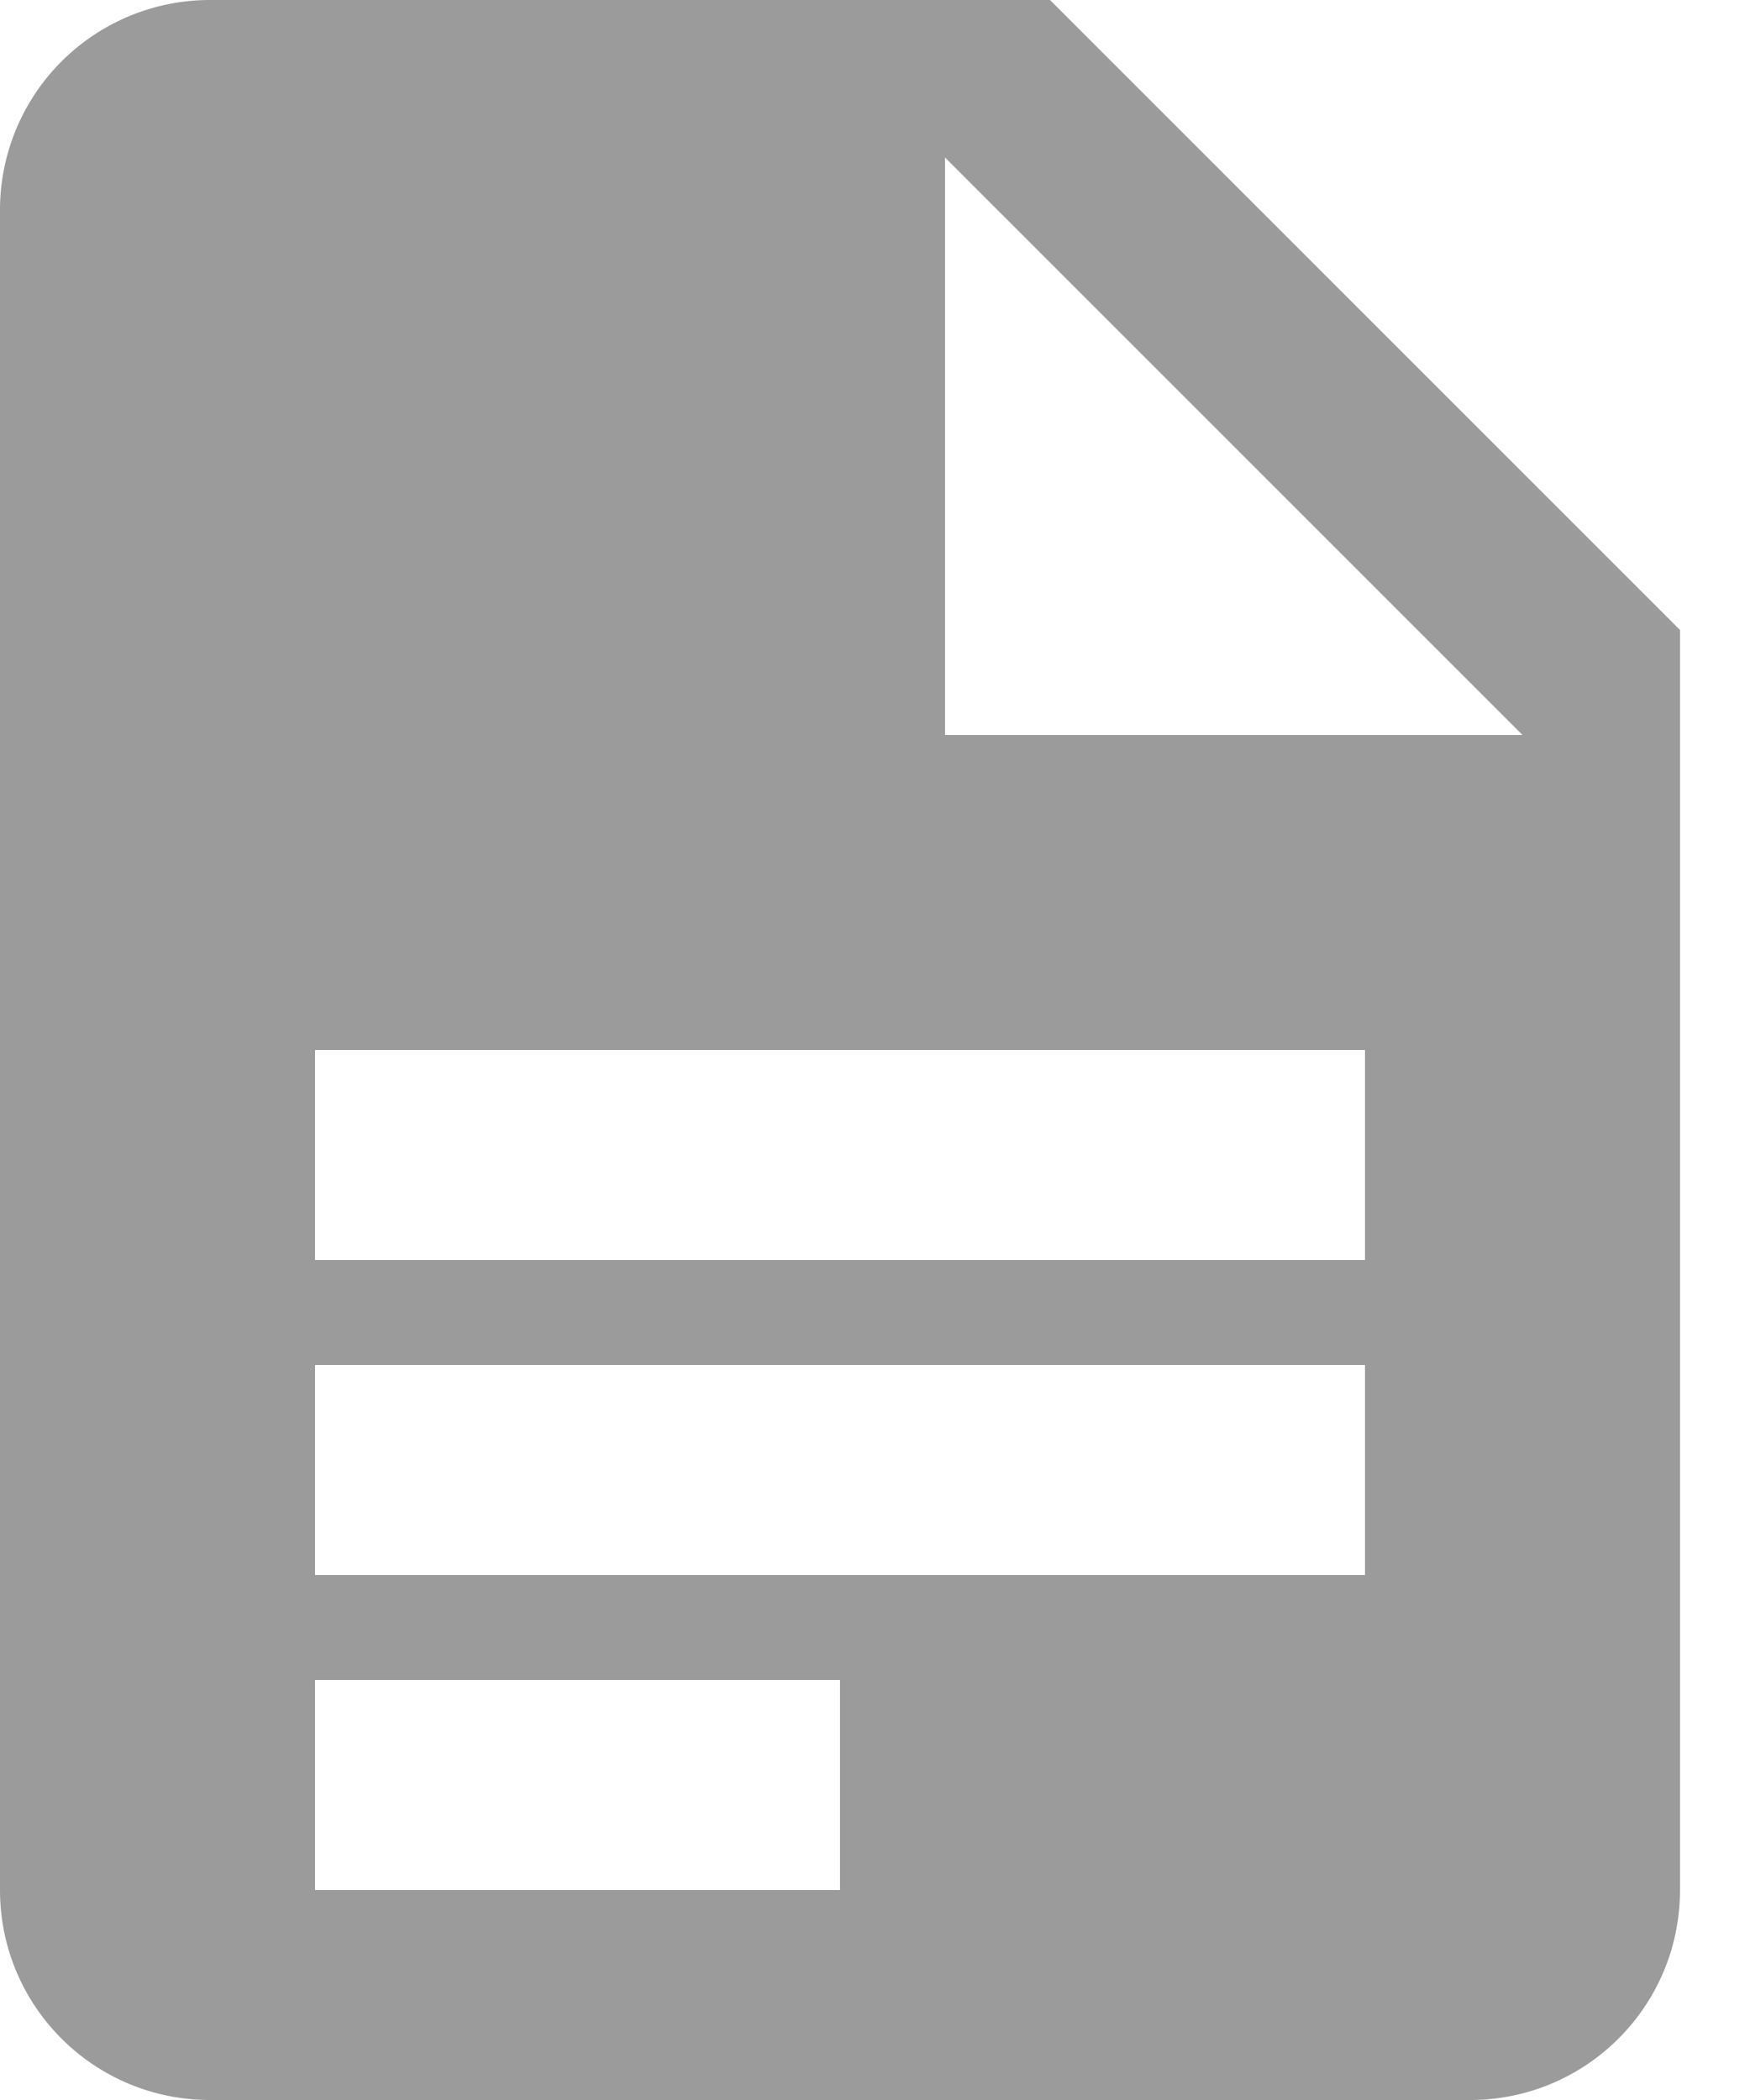 <svg xmlns="http://www.w3.org/2000/svg" width="20" height="24" viewBox="0 0 20 24">
    <path fill="#9B9B9B" fill-rule="nonzero" d="M12 0H2.4A2.399 2.399 0 0 0 0 2.4v19.2C0 22.927 1.073 24 2.4 24h14.4c1.327 0 2.4-1.073 2.4-2.4V7.2L12 0zM9.6 21.6h-6v-2.4h6v2.4zm6-3.6h-12v-2.4h12V18zm0-3.6h-12V12h12v2.4zm-4.8-6V1.8l6.6 6.6h-6.6z"/>
</svg>
